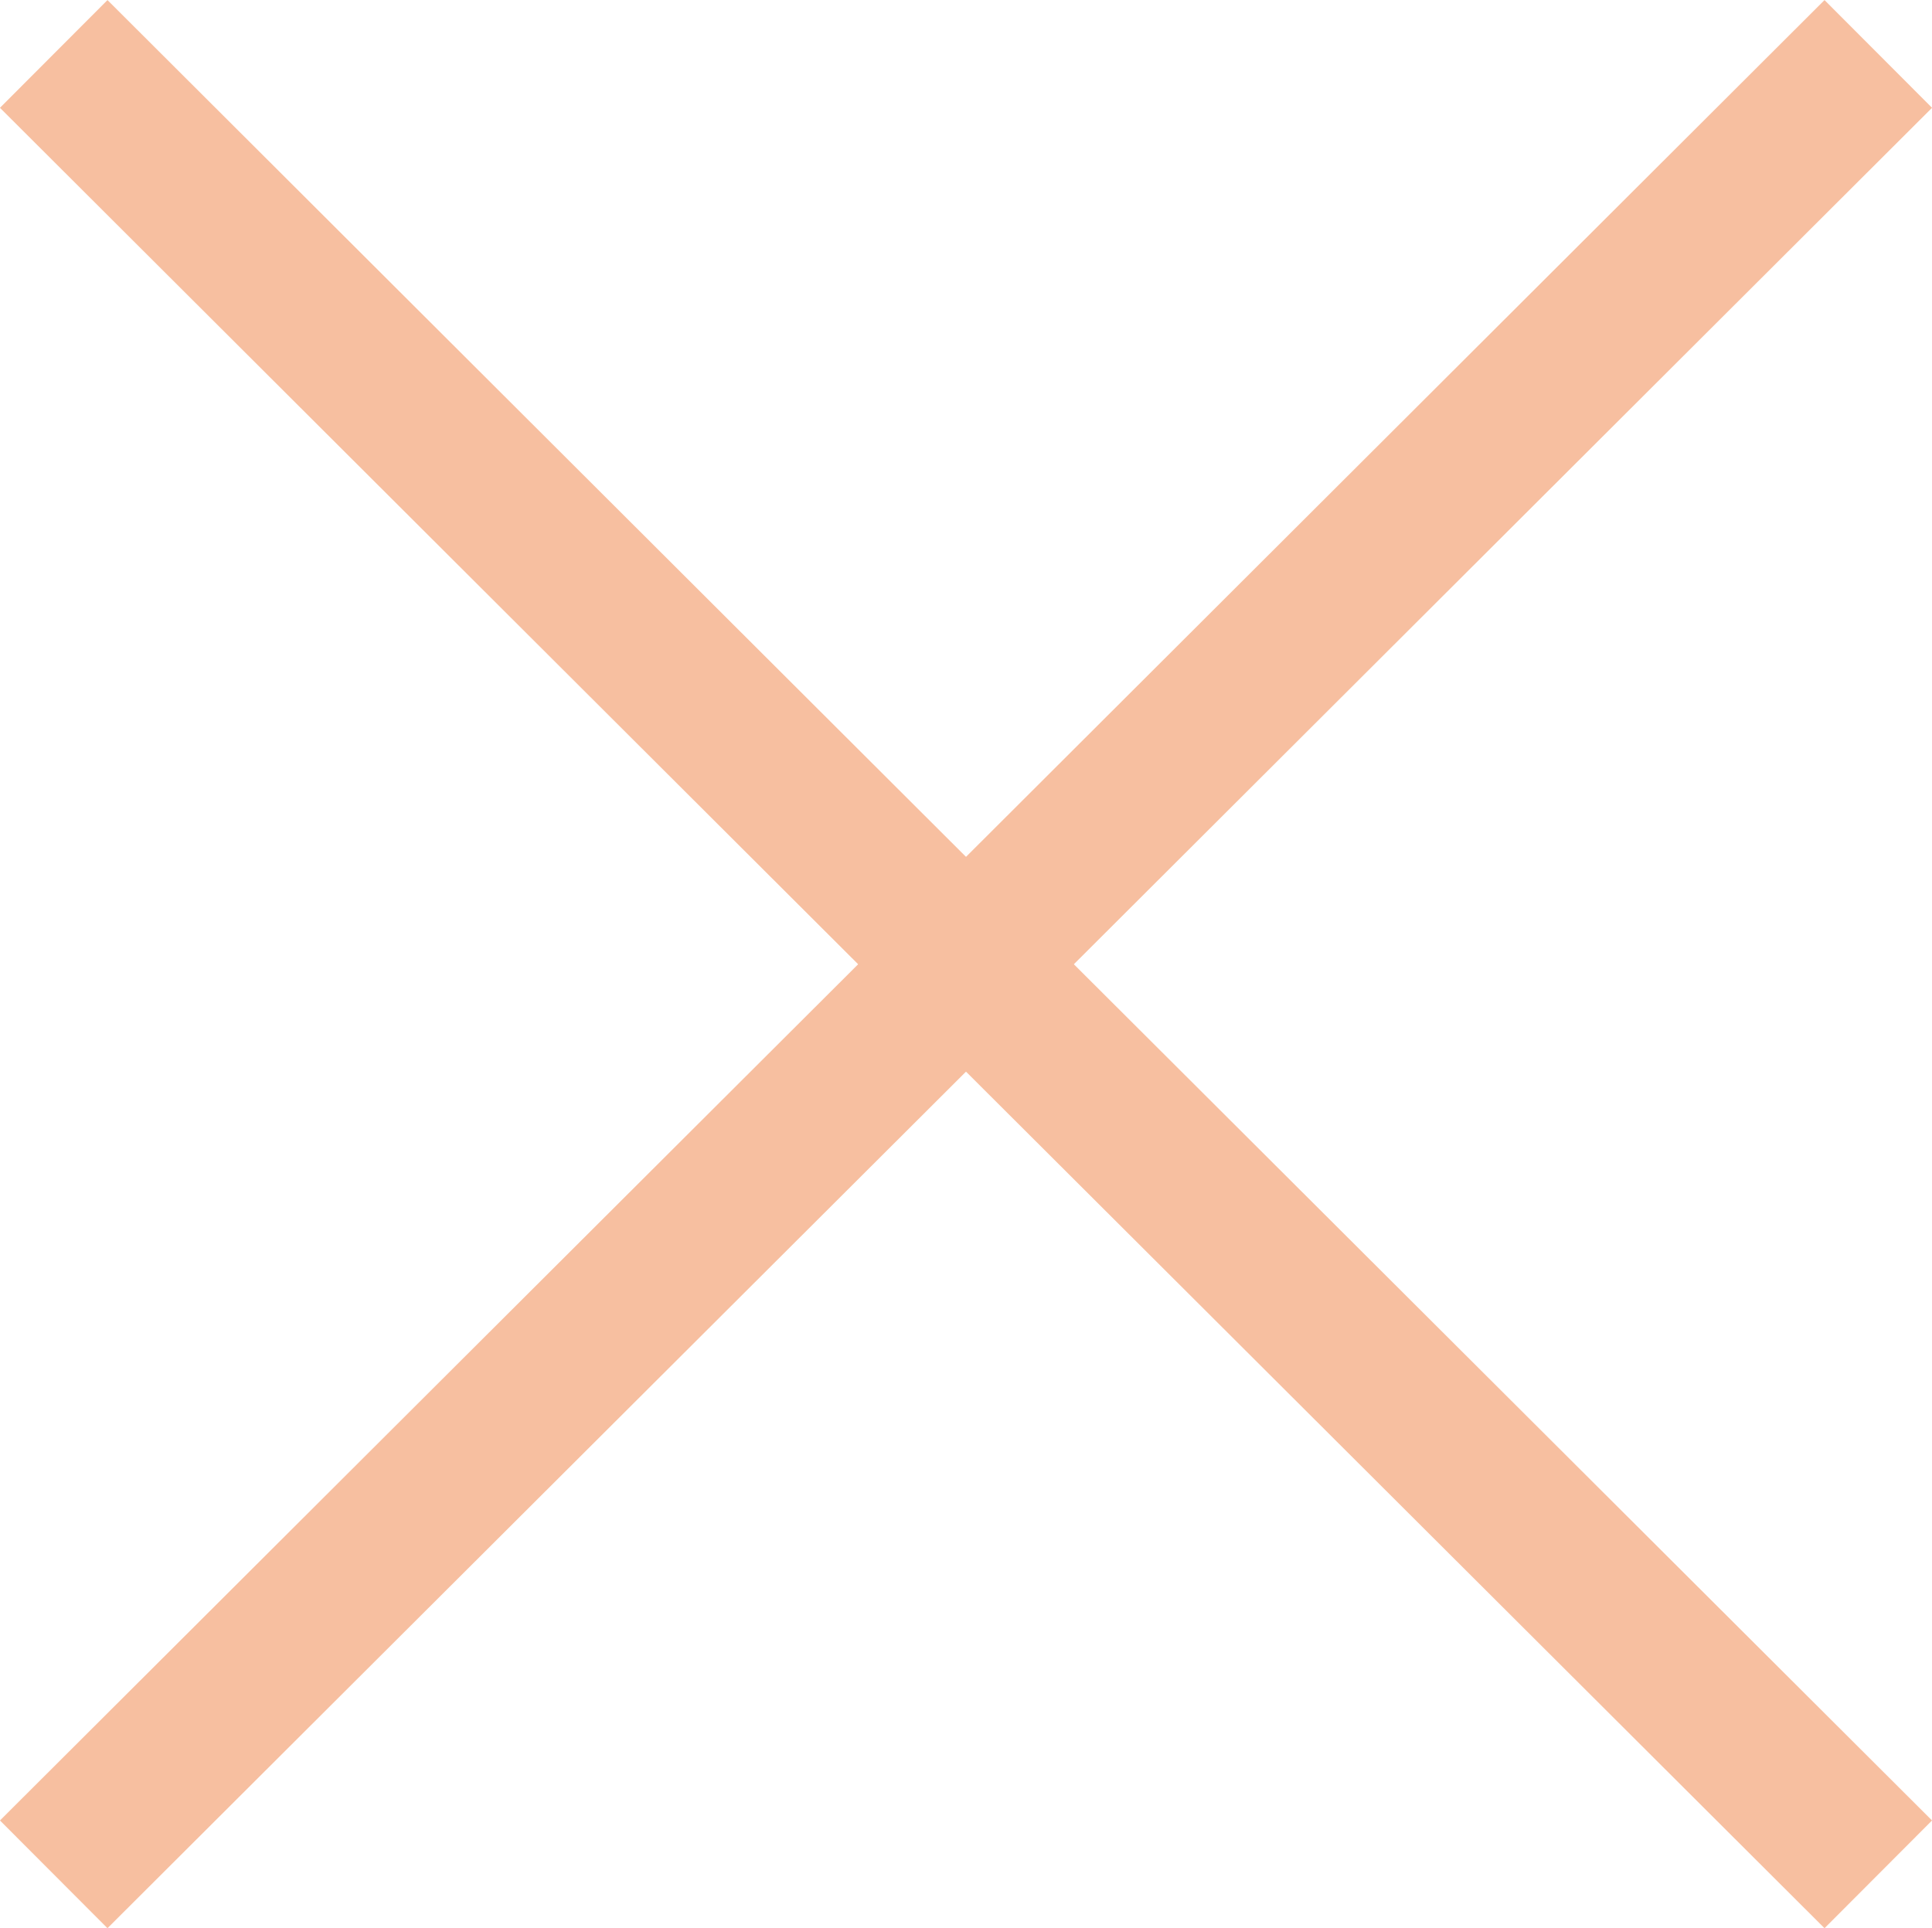 <svg xmlns="http://www.w3.org/2000/svg" width="8.631" height="8.615" viewBox="0 0 8.631 8.615">
  <g id="Group" transform="translate(0.24 0.241)">
    <path id="Path_3_Copy" data-name="Path 3 Copy" d="M0,0-4.075,4.067,0,8.133" transform="translate(8.151)" fill="none" stroke="#f7bfa0" stroke-miterlimit="10" stroke-width="0.68"/>
    <path id="Path_3_Copy-2" data-name="Path 3 Copy" d="M0,0,4.075,4.067,0,8.133" fill="none" stroke="#f7bfa0" stroke-miterlimit="10" stroke-width="0.68"/>
  </g>
</svg>
